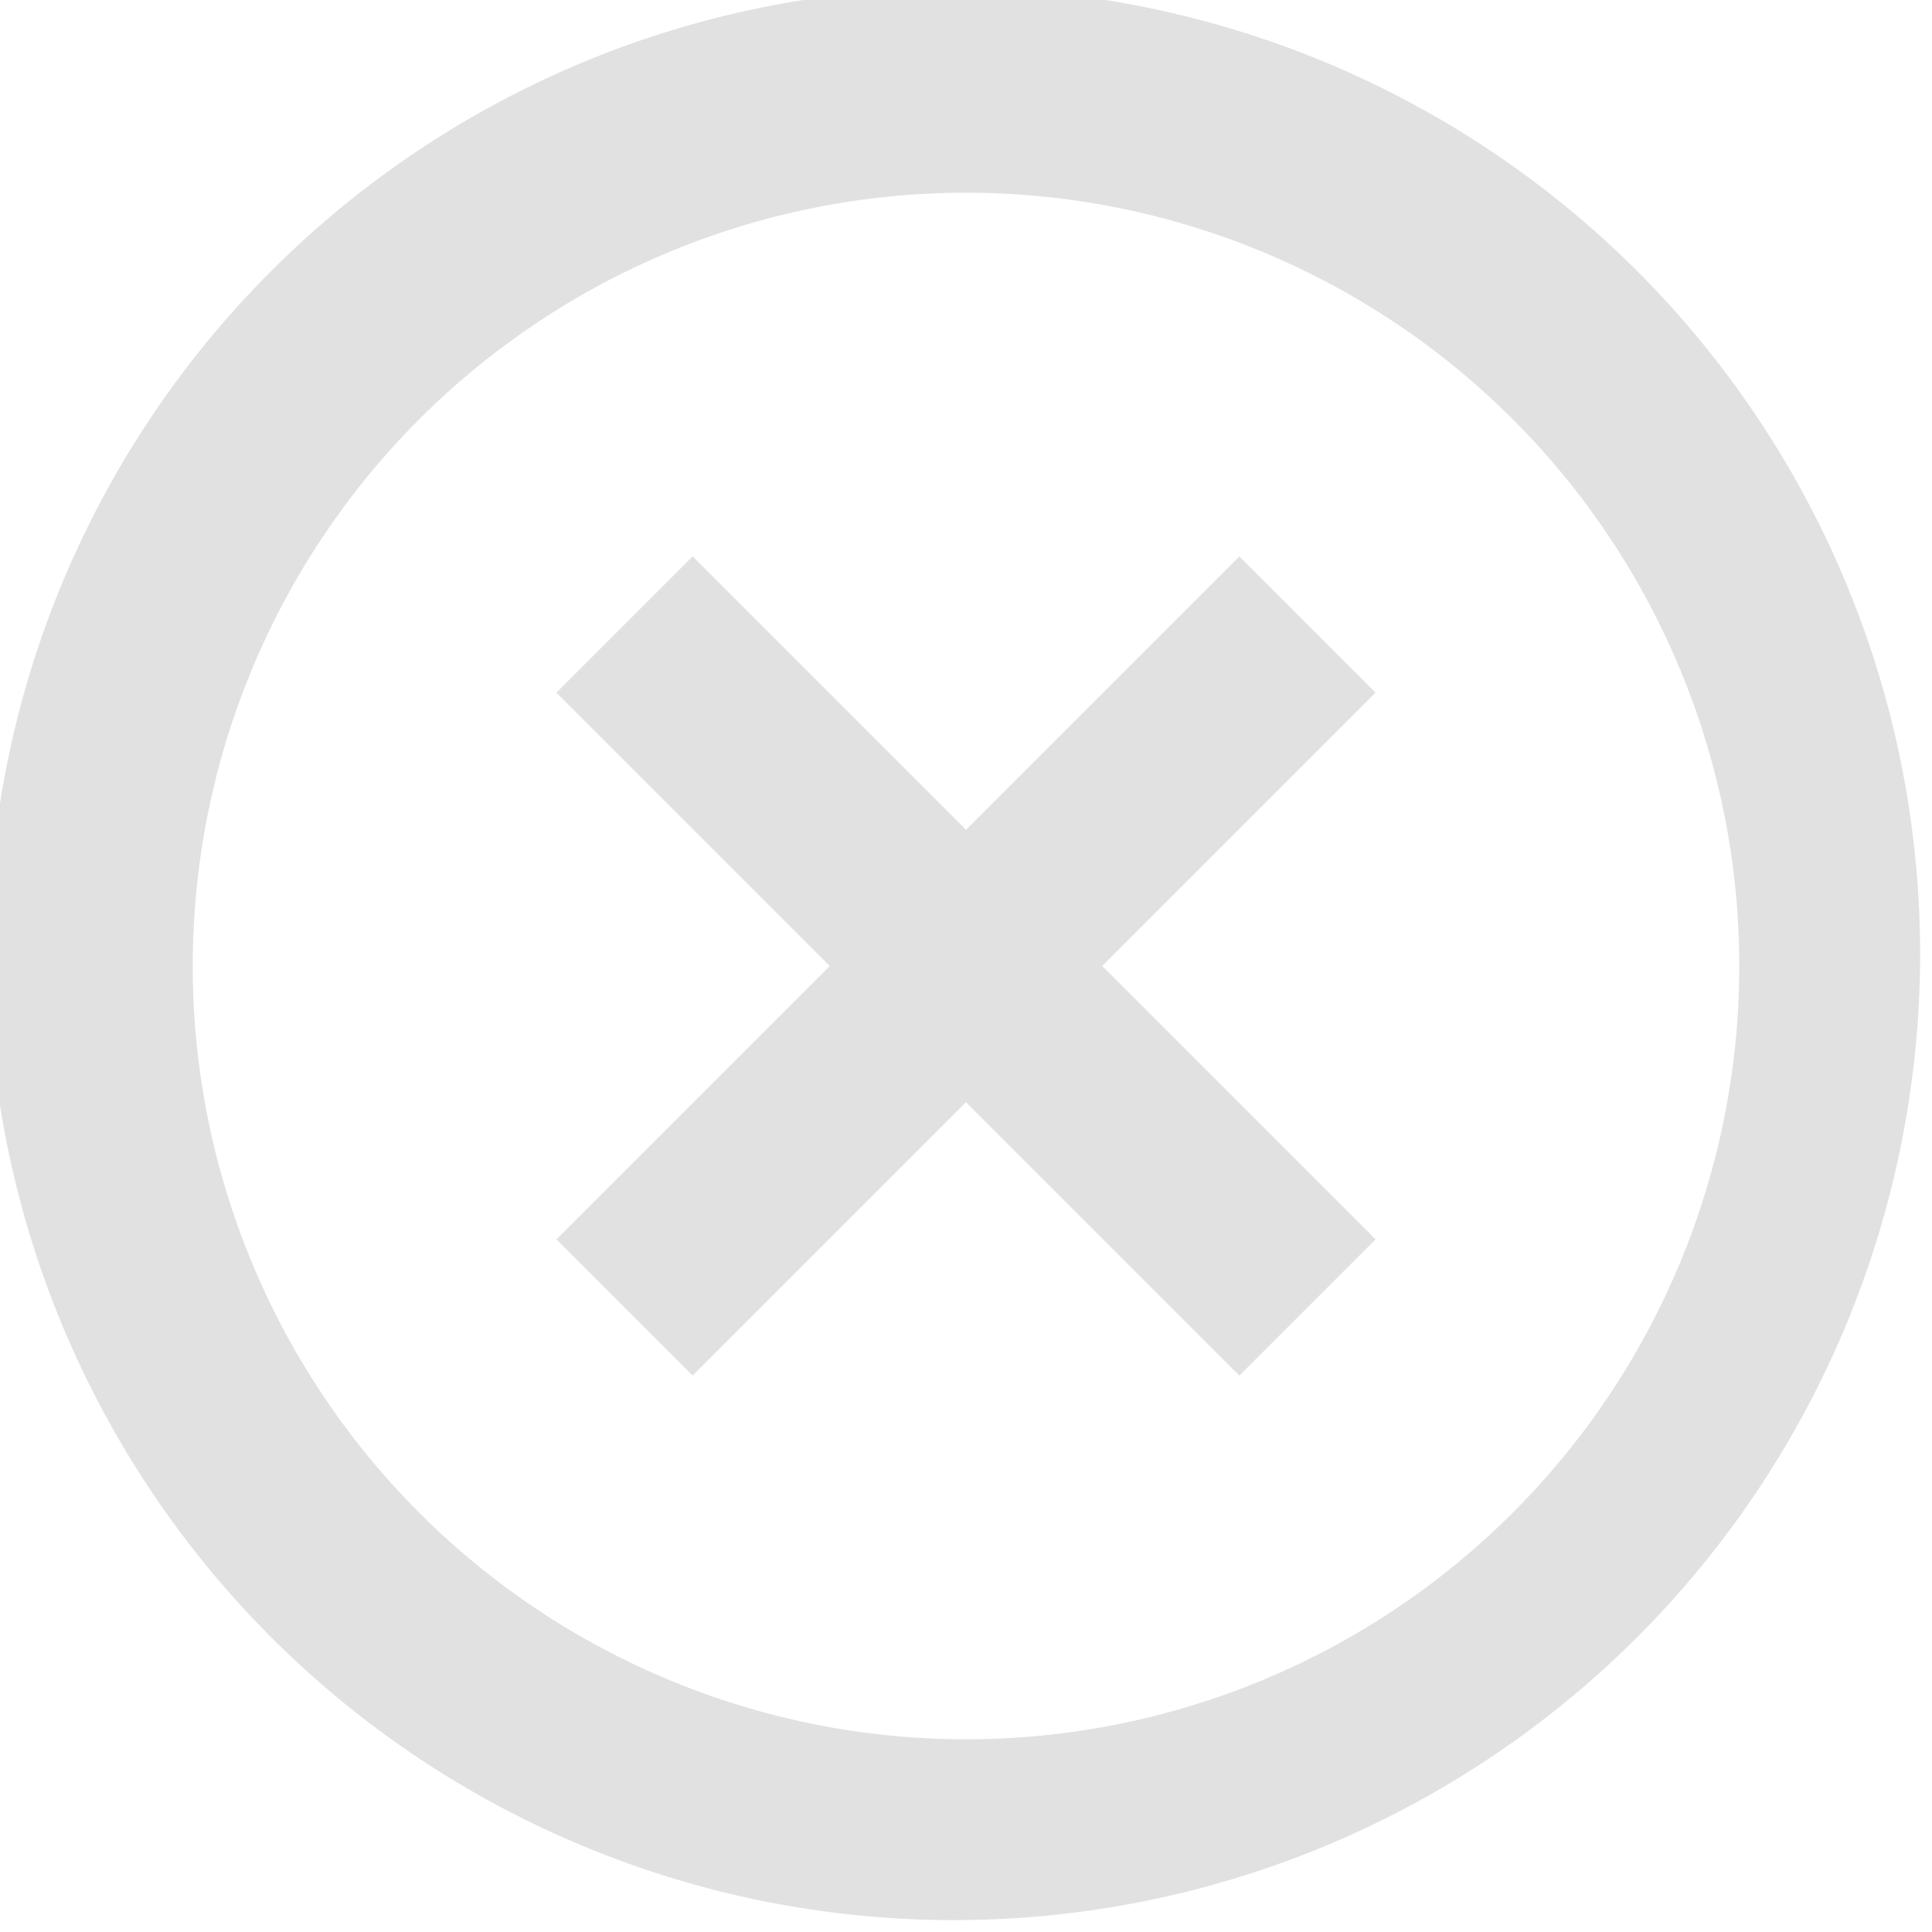 <svg width="12" height="12" viewBox="0 0 12 12" fill="none" xmlns="http://www.w3.org/2000/svg">
<g clip-path="url(#clip0_131_1700)">
<path d="M1.758 10.242C1.185 9.689 0.728 9.026 0.413 8.294C0.099 7.562 -0.067 6.775 -0.074 5.978C-0.08 5.182 0.071 4.392 0.373 3.654C0.675 2.917 1.12 2.247 1.684 1.684C2.247 1.12 2.917 0.675 3.654 0.373C4.392 0.071 5.182 -0.08 5.978 -0.074C6.775 -0.067 7.562 0.099 8.294 0.413C9.026 0.728 9.689 1.185 10.242 1.758C11.335 2.89 11.94 4.405 11.926 5.978C11.912 7.552 11.281 9.056 10.169 10.169C9.056 11.281 7.552 11.912 5.978 11.926C4.405 11.94 2.89 11.335 1.758 10.242ZM2.604 9.396C3.505 10.297 4.726 10.803 6 10.803C7.274 10.803 8.495 10.297 9.396 9.396C10.297 8.495 10.803 7.274 10.803 6C10.803 4.726 10.297 3.505 9.396 2.604C8.495 1.703 7.274 1.197 6 1.197C4.726 1.197 3.505 1.703 2.604 2.604C1.703 3.505 1.197 4.726 1.197 6C1.197 7.274 1.703 8.495 2.604 9.396ZM8.544 4.302L6.846 6L8.544 7.698L7.698 8.544L6 6.846L4.302 8.544L3.456 7.698L5.154 6L3.456 4.302L4.302 3.456L6 5.154L7.698 3.456L8.544 4.302Z" fill="#E1E1E1"/>
</g>
<defs>
<clipPath id="clip0_131_1700">
<rect width="12" height="12" fill="white"/>
</clipPath>
</defs>
</svg>
